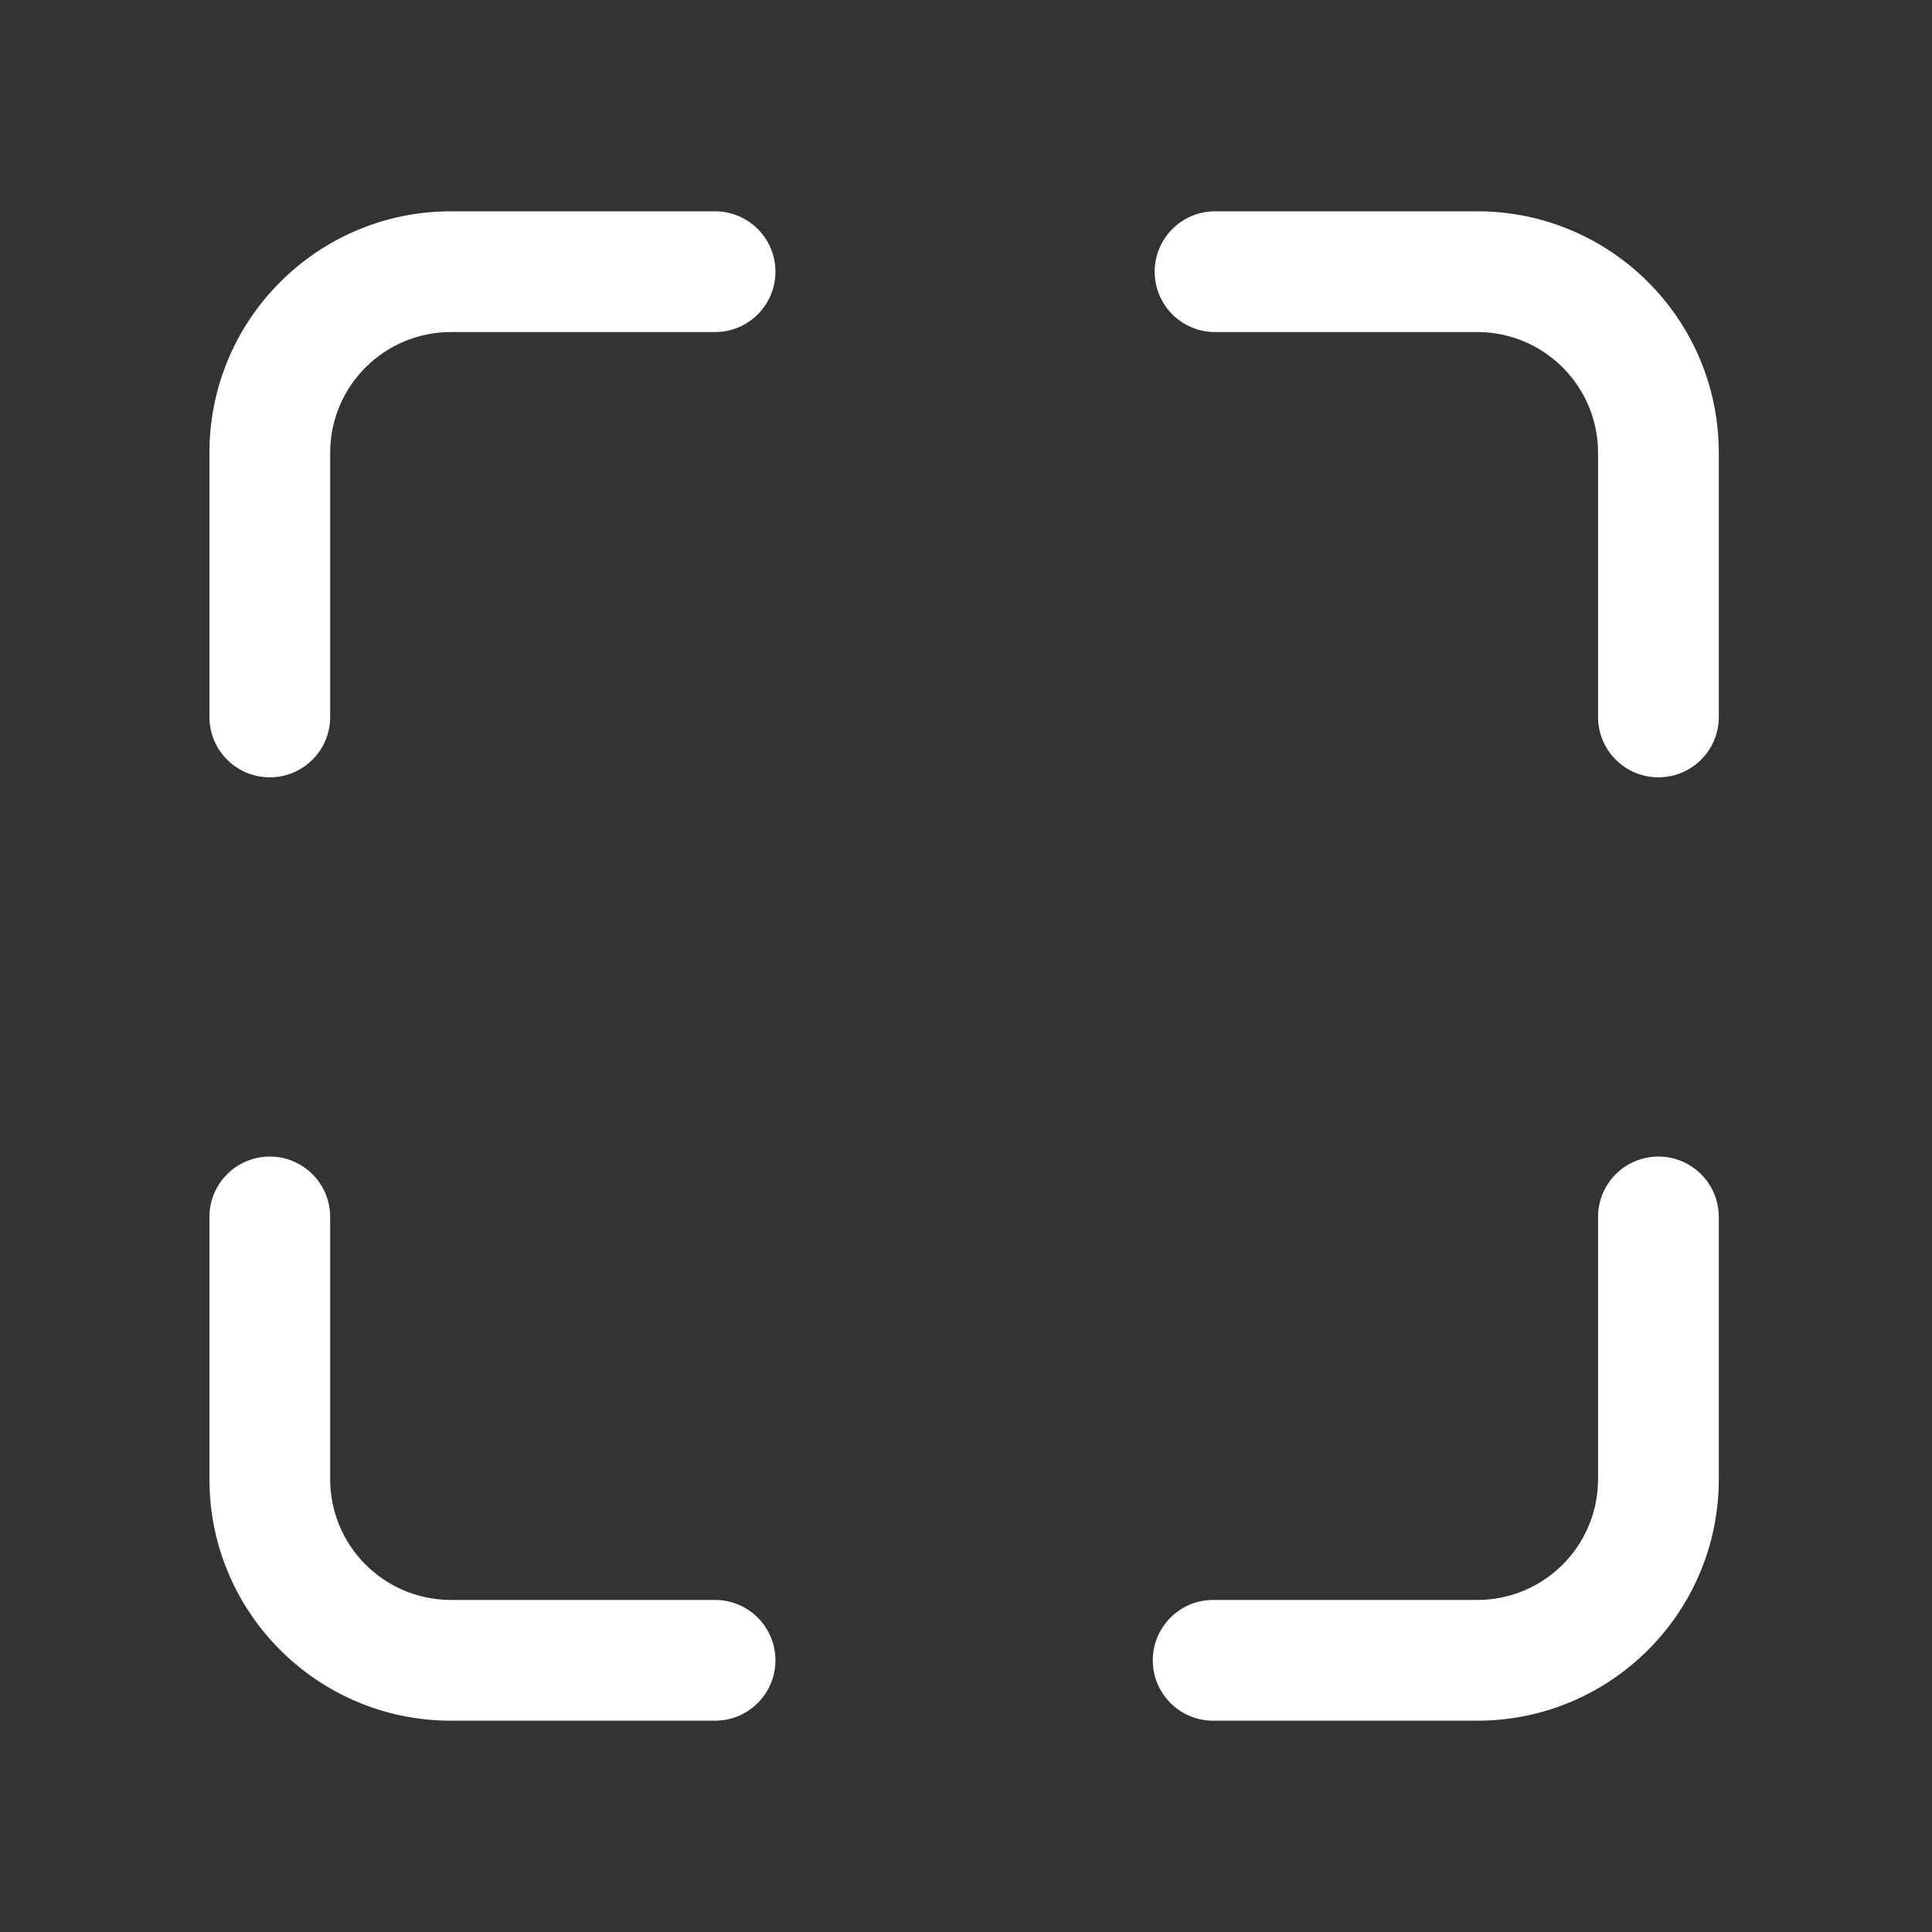 <?xml version="1.0" standalone="no"?><!DOCTYPE svg PUBLIC "-//W3C//DTD SVG 1.1//EN" "http://www.w3.org/Graphics/SVG/1.1/DTD/svg11.dtd"><svg t="1600276749035" class="icon" viewBox="0 0 1024 1024" version="1.1" xmlns="http://www.w3.org/2000/svg" p-id="8338" xmlns:xlink="http://www.w3.org/1999/xlink" width="32" height="32"><rect x="0" y="0" width="1024" height="1024" fill="#333333" stroke="none"/><defs><style type="text/css"></style></defs><path d="M143 613c17.673 0 32 14.327 32 32v139c0 34.993 28.084 63.426 62.942 63.991L239 848h140c17.673 0 32 14.327 32 32 0 17.496-14.042 31.713-31.47 31.996L379 912H239c-70.692 0-128-57.308-128-128V645c0-17.496 14.042-31.713 31.47-31.996L143 613z m736 0c17.673 0 32 14.327 32 32v139c0 70.692-57.308 128-128 128H643c-17.673 0-32-14.327-32-32 0-17.496 14.042-31.713 31.47-31.996L643 848h140c34.993 0 63.426-28.084 63.991-62.942L847 784V645c0-17.496 14.042-31.713 31.47-31.996L879 613zM379 112c17.673 0 32 14.327 32 32 0 17.673-14.327 32-32 32H239c-34.993 0-63.426 28.084-63.991 62.942L175 240v140c0 17.496-14.042 31.713-31.47 31.996L143 412c-17.673 0-32-14.327-32-32V240c0-70.692 57.308-128 128-128h140z m265 64c-17.673 0-32-14.327-32-32 0-17.496 14.042-31.713 31.47-31.996L644 112h139c70.692 0 128 57.308 128 128v140c0 17.496-14.042 31.713-31.47 31.996L879 412c-17.673 0-32-14.327-32-32V240c0-35.346-28.654-64-64-64l-122-0.001-17 0.001z" fill="#ffffff" p-id="8339"></path></svg>